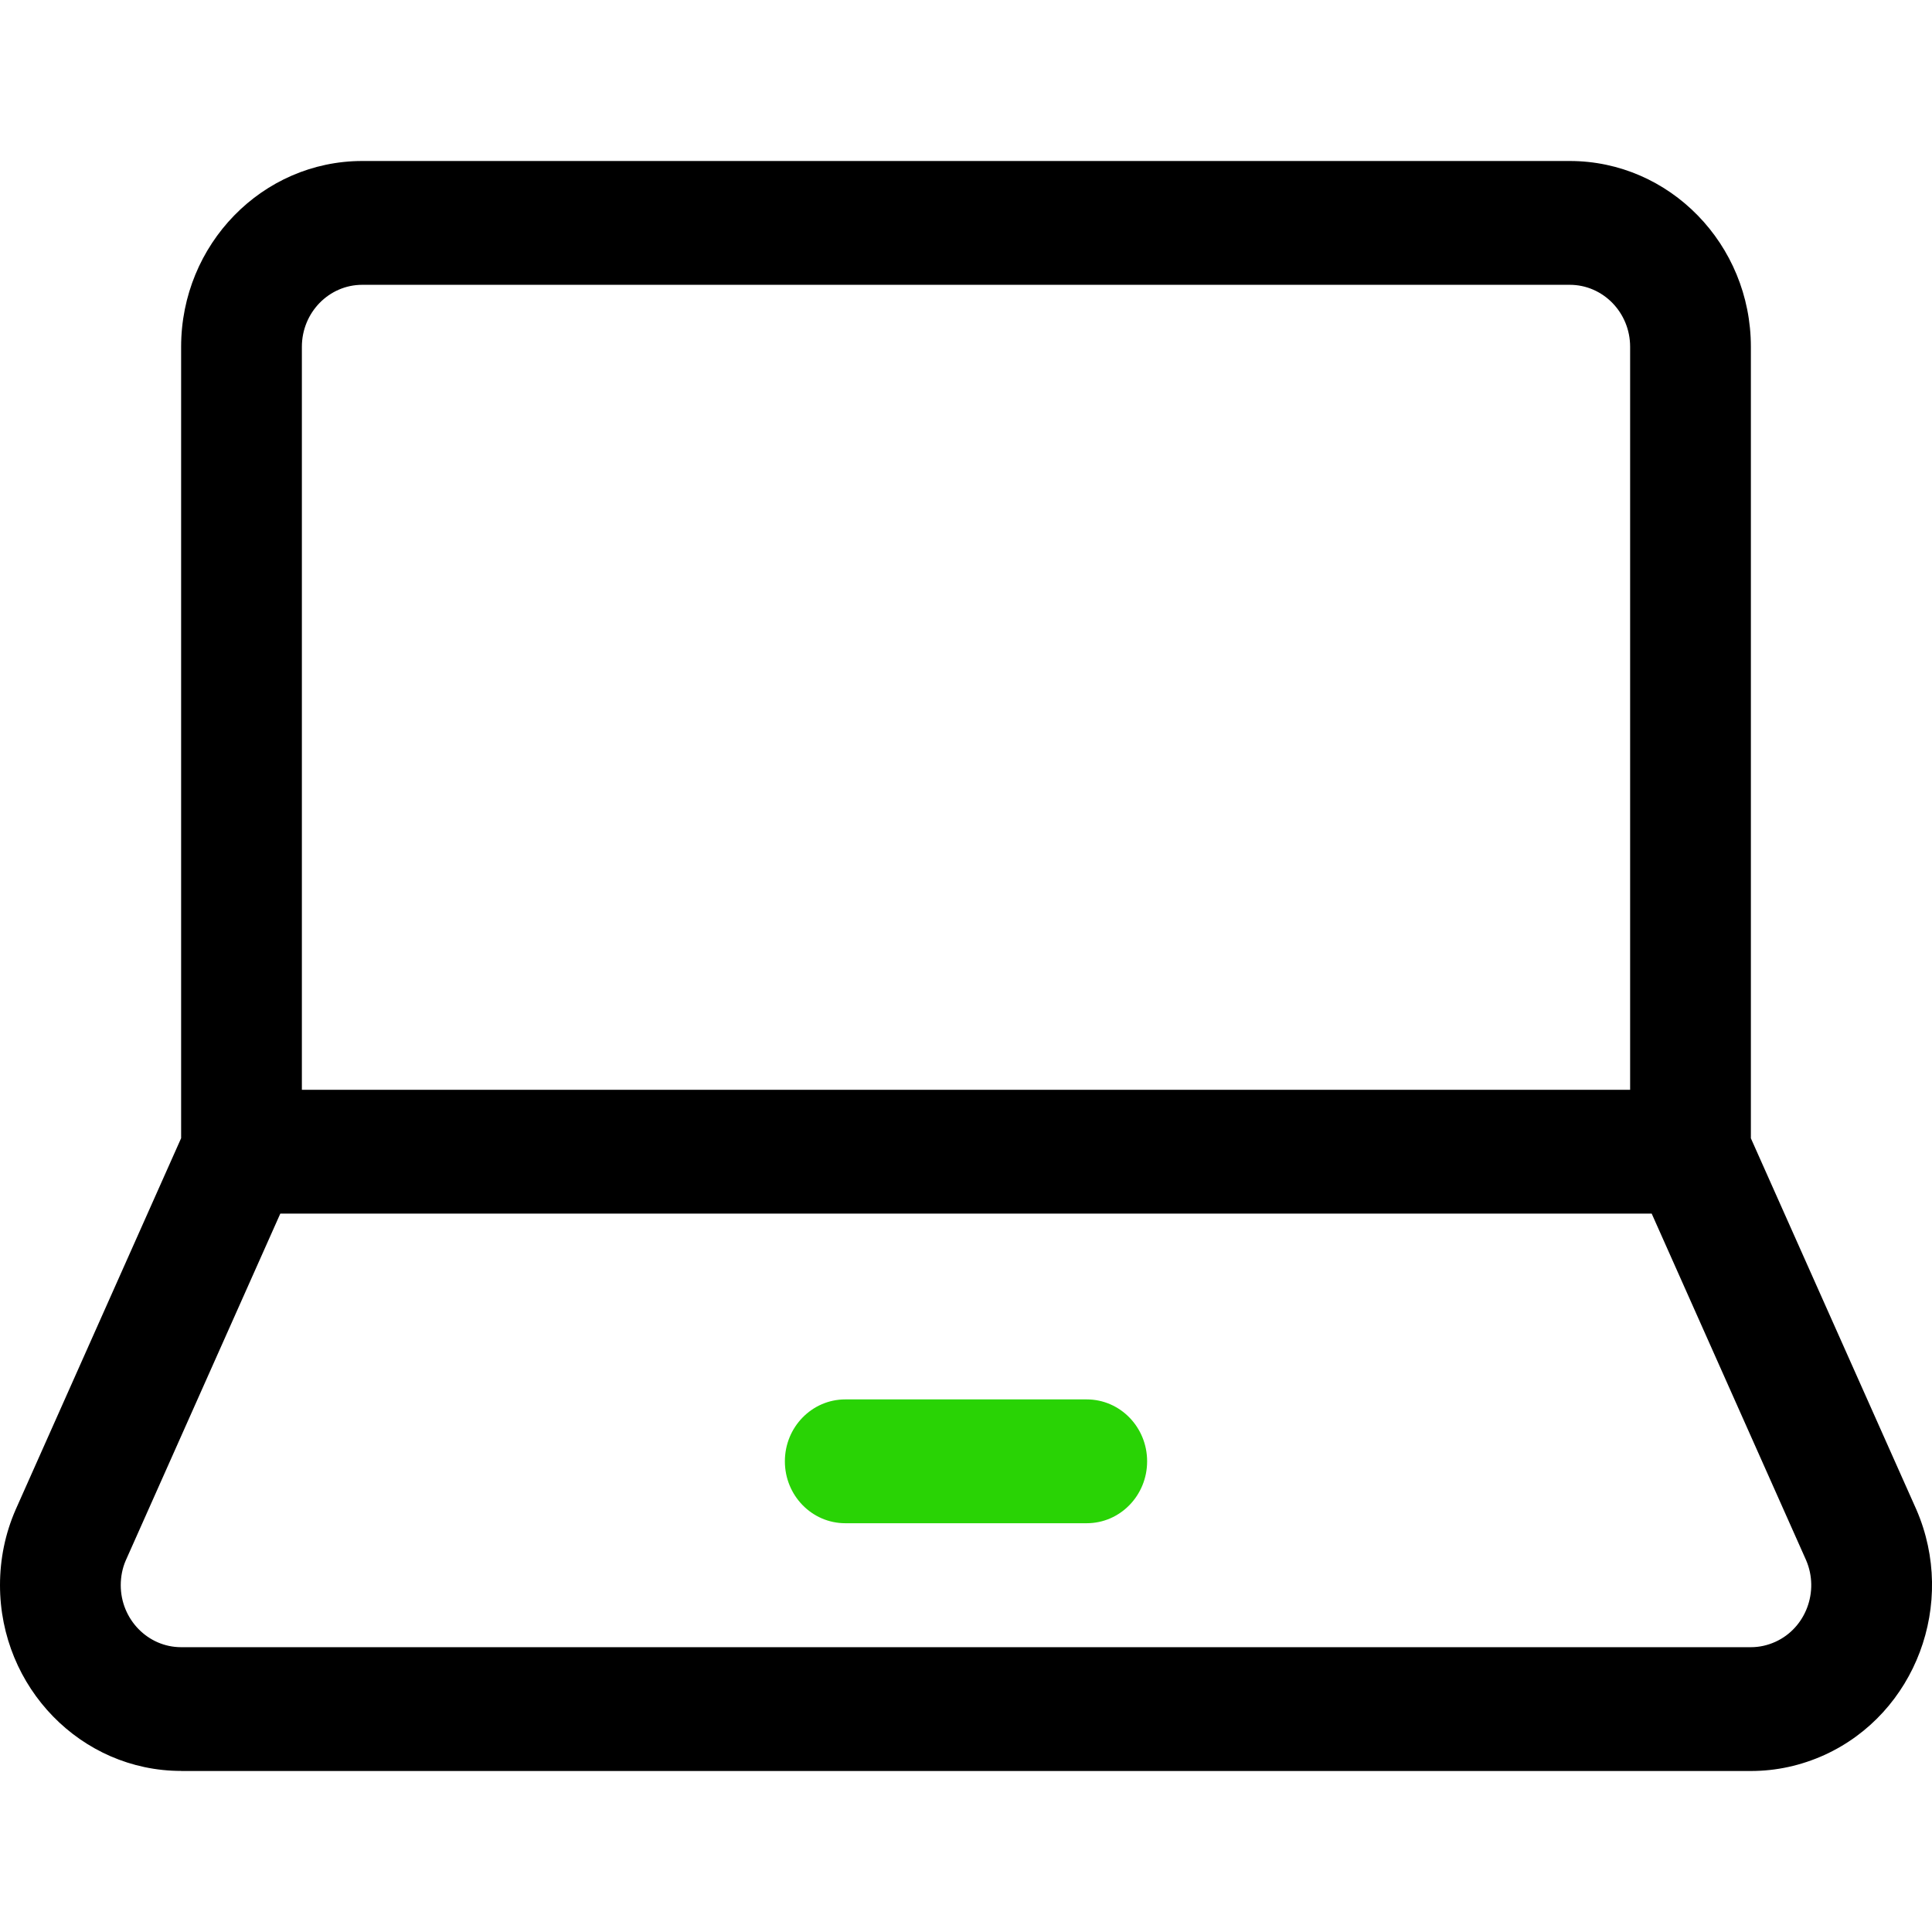 <svg width="24" height="24" viewBox="0 0 24 24" fill="none" xmlns="http://www.w3.org/2000/svg">
<path d="M2.25 21.999C1.009 21.999 0 20.964 0 19.691C0 19.366 0.065 19.05 0.194 18.754L2.25 14.139V4.308C2.25 3.035 3.259 2 4.5 2H19.5C20.741 2 21.75 3.035 21.75 4.308V14.14C21.75 14.14 23.805 18.75 23.807 18.755C24.31 19.918 23.798 21.284 22.664 21.801C22.374 21.932 22.067 22 21.75 22H2.25V21.999ZM1.561 19.387C1.521 19.48 1.5 19.584 1.5 19.692C1.5 20.116 1.837 20.462 2.25 20.462H21.75C21.856 20.462 21.958 20.439 22.055 20.395C22.432 20.224 22.603 19.768 22.436 19.381L20.518 15.076H3.482L1.561 19.387ZM20.25 13.538V4.308C20.25 3.883 19.914 3.538 19.5 3.538H4.5C4.086 3.538 3.75 3.883 3.75 4.308V13.538H20.25Z" fill="black"/>
<path d="M10.5 18.922C10.086 18.922 9.75 18.578 9.75 18.153C9.75 17.728 10.086 17.384 10.5 17.384H13.5C13.914 17.384 14.25 17.728 14.25 18.153C14.25 18.578 13.914 18.922 13.5 18.922H10.5Z" fill="#29D305"/>
</svg>
